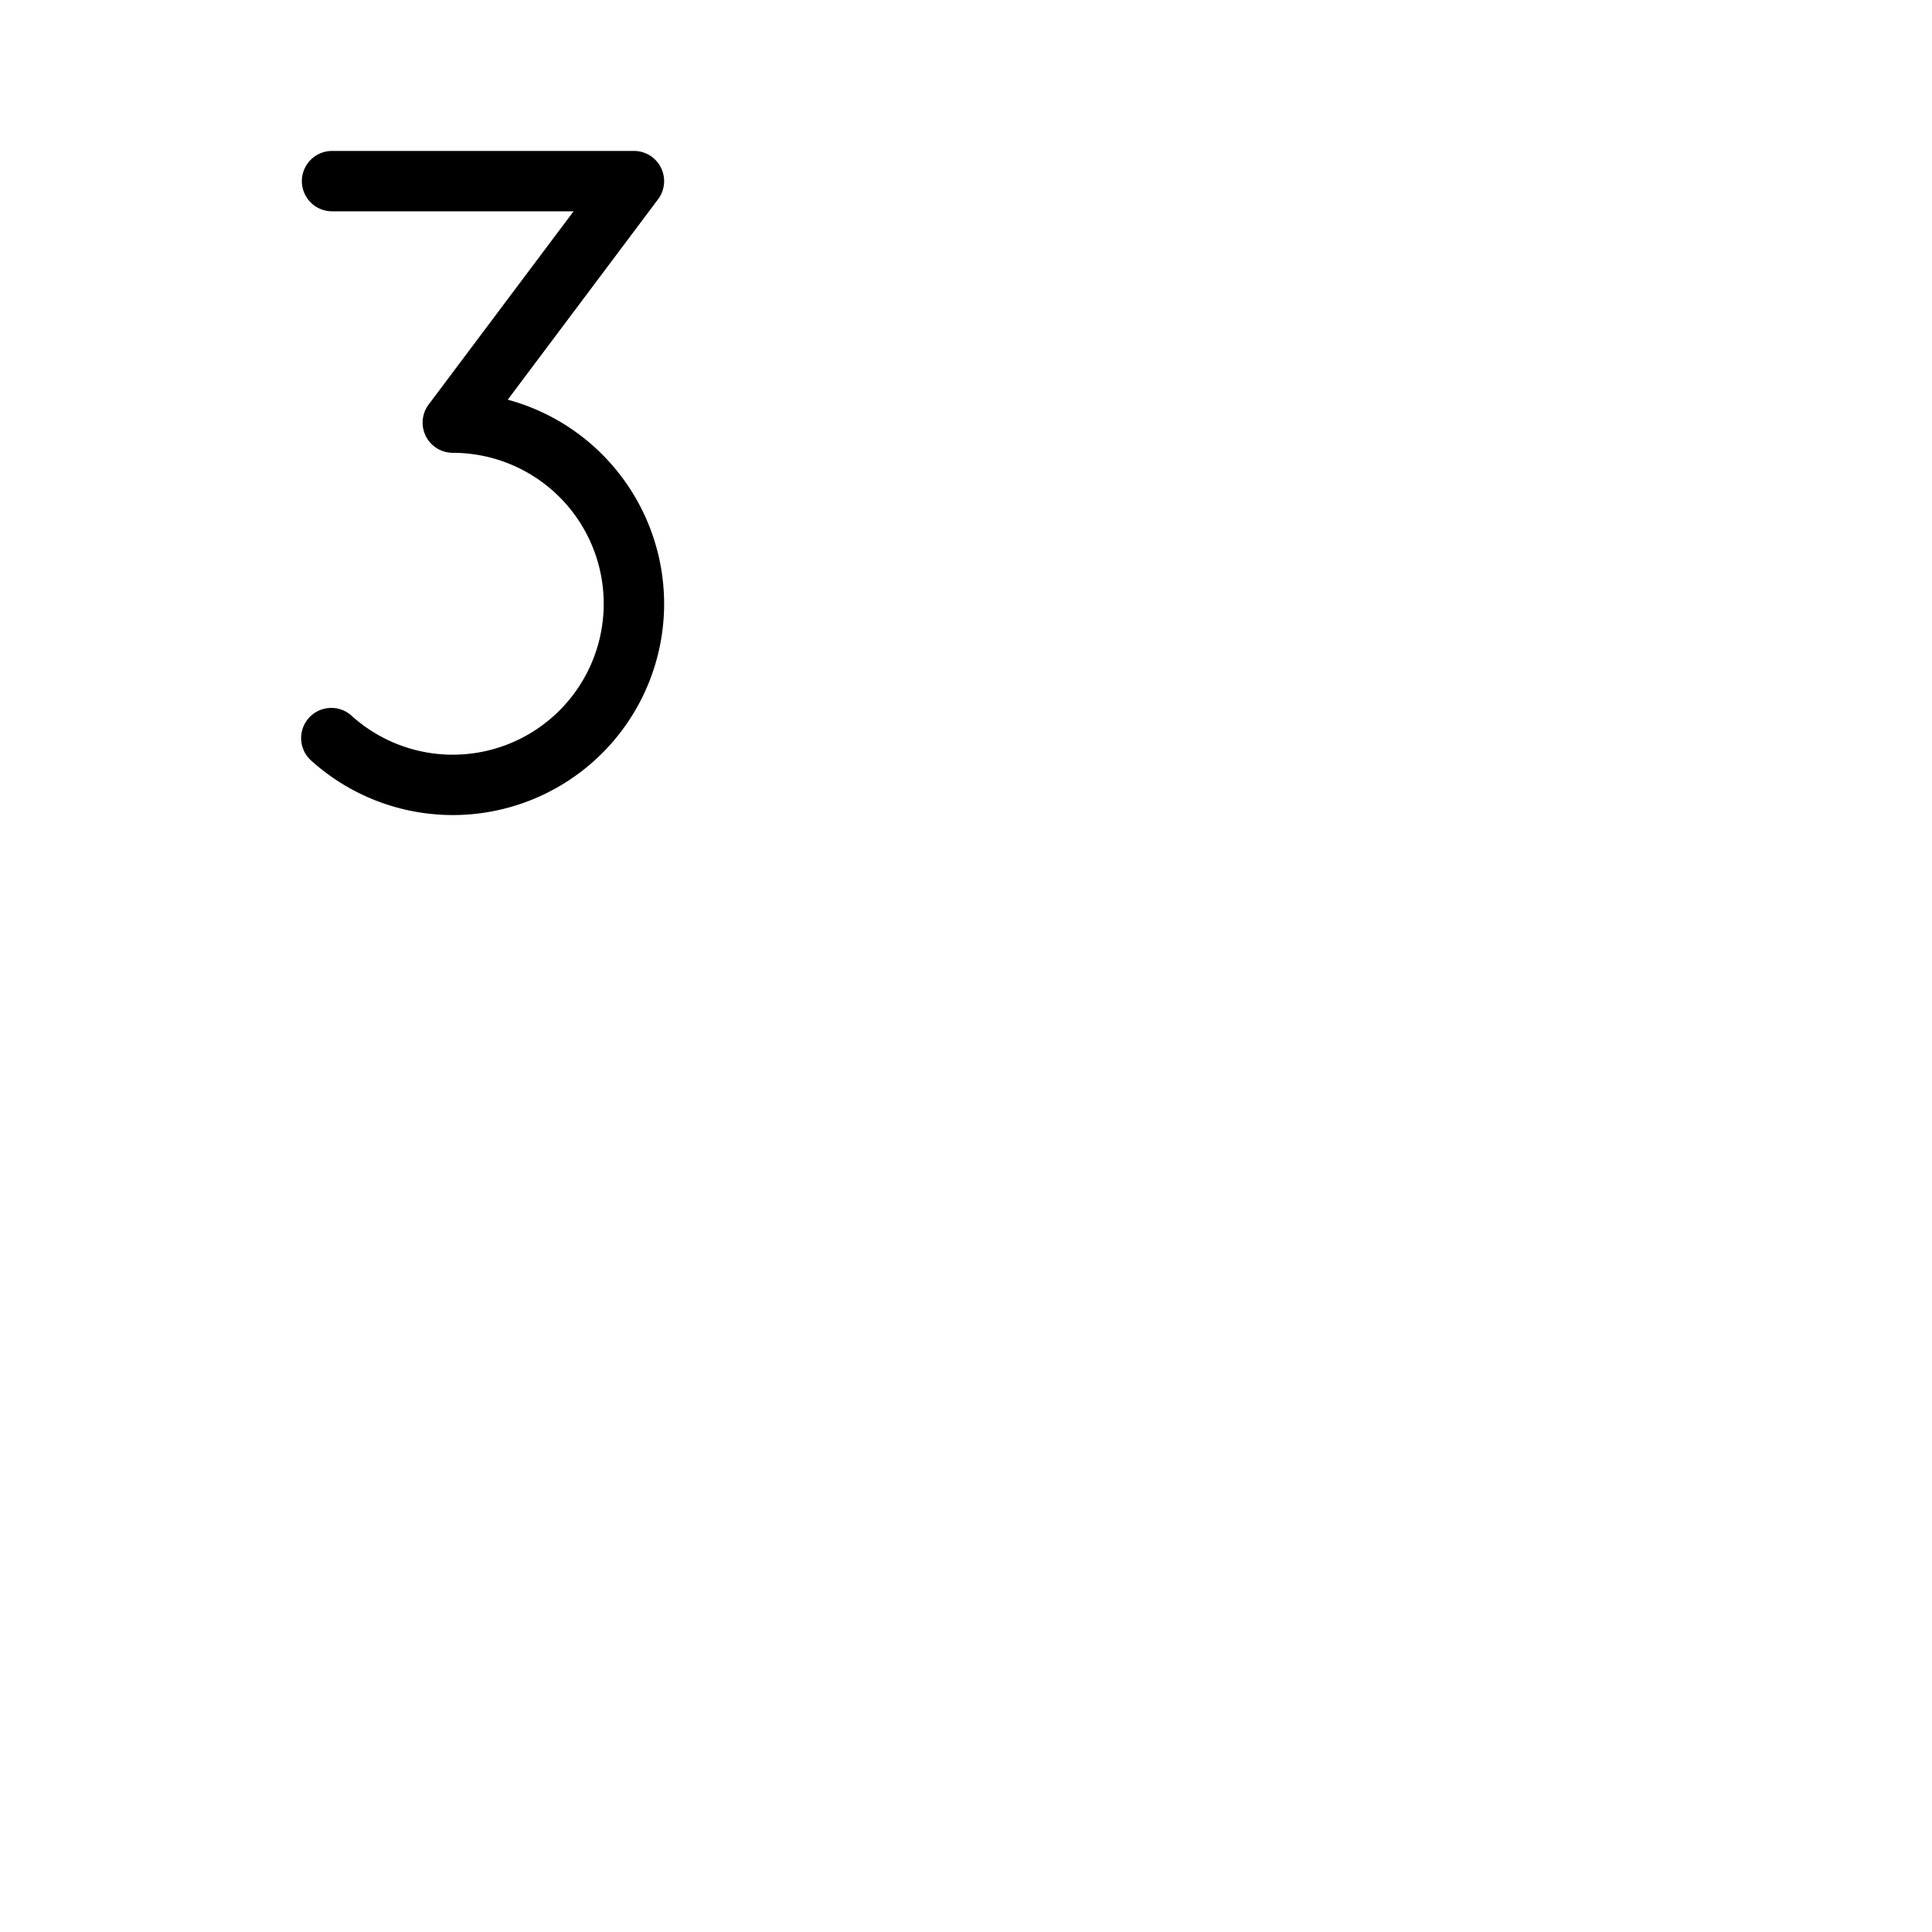 <svg xmlns="http://www.w3.org/2000/svg" version="1.1" viewBox="0 0 512 512" fill="currentColor"><path fill="currentColor" d="M176 160a56 56 0 0 1-93.33 41.74a8 8 0 1 1 10.66-11.92A40 40 0 1 0 120 120a8 8 0 0 1-6.4-12.8L152 56H88a8 8 0 0 1 0-16h80a8 8 0 0 1 6.4 12.8l-39.84 53.12A56.1 56.1 0 0 1 176 160"/></svg>
